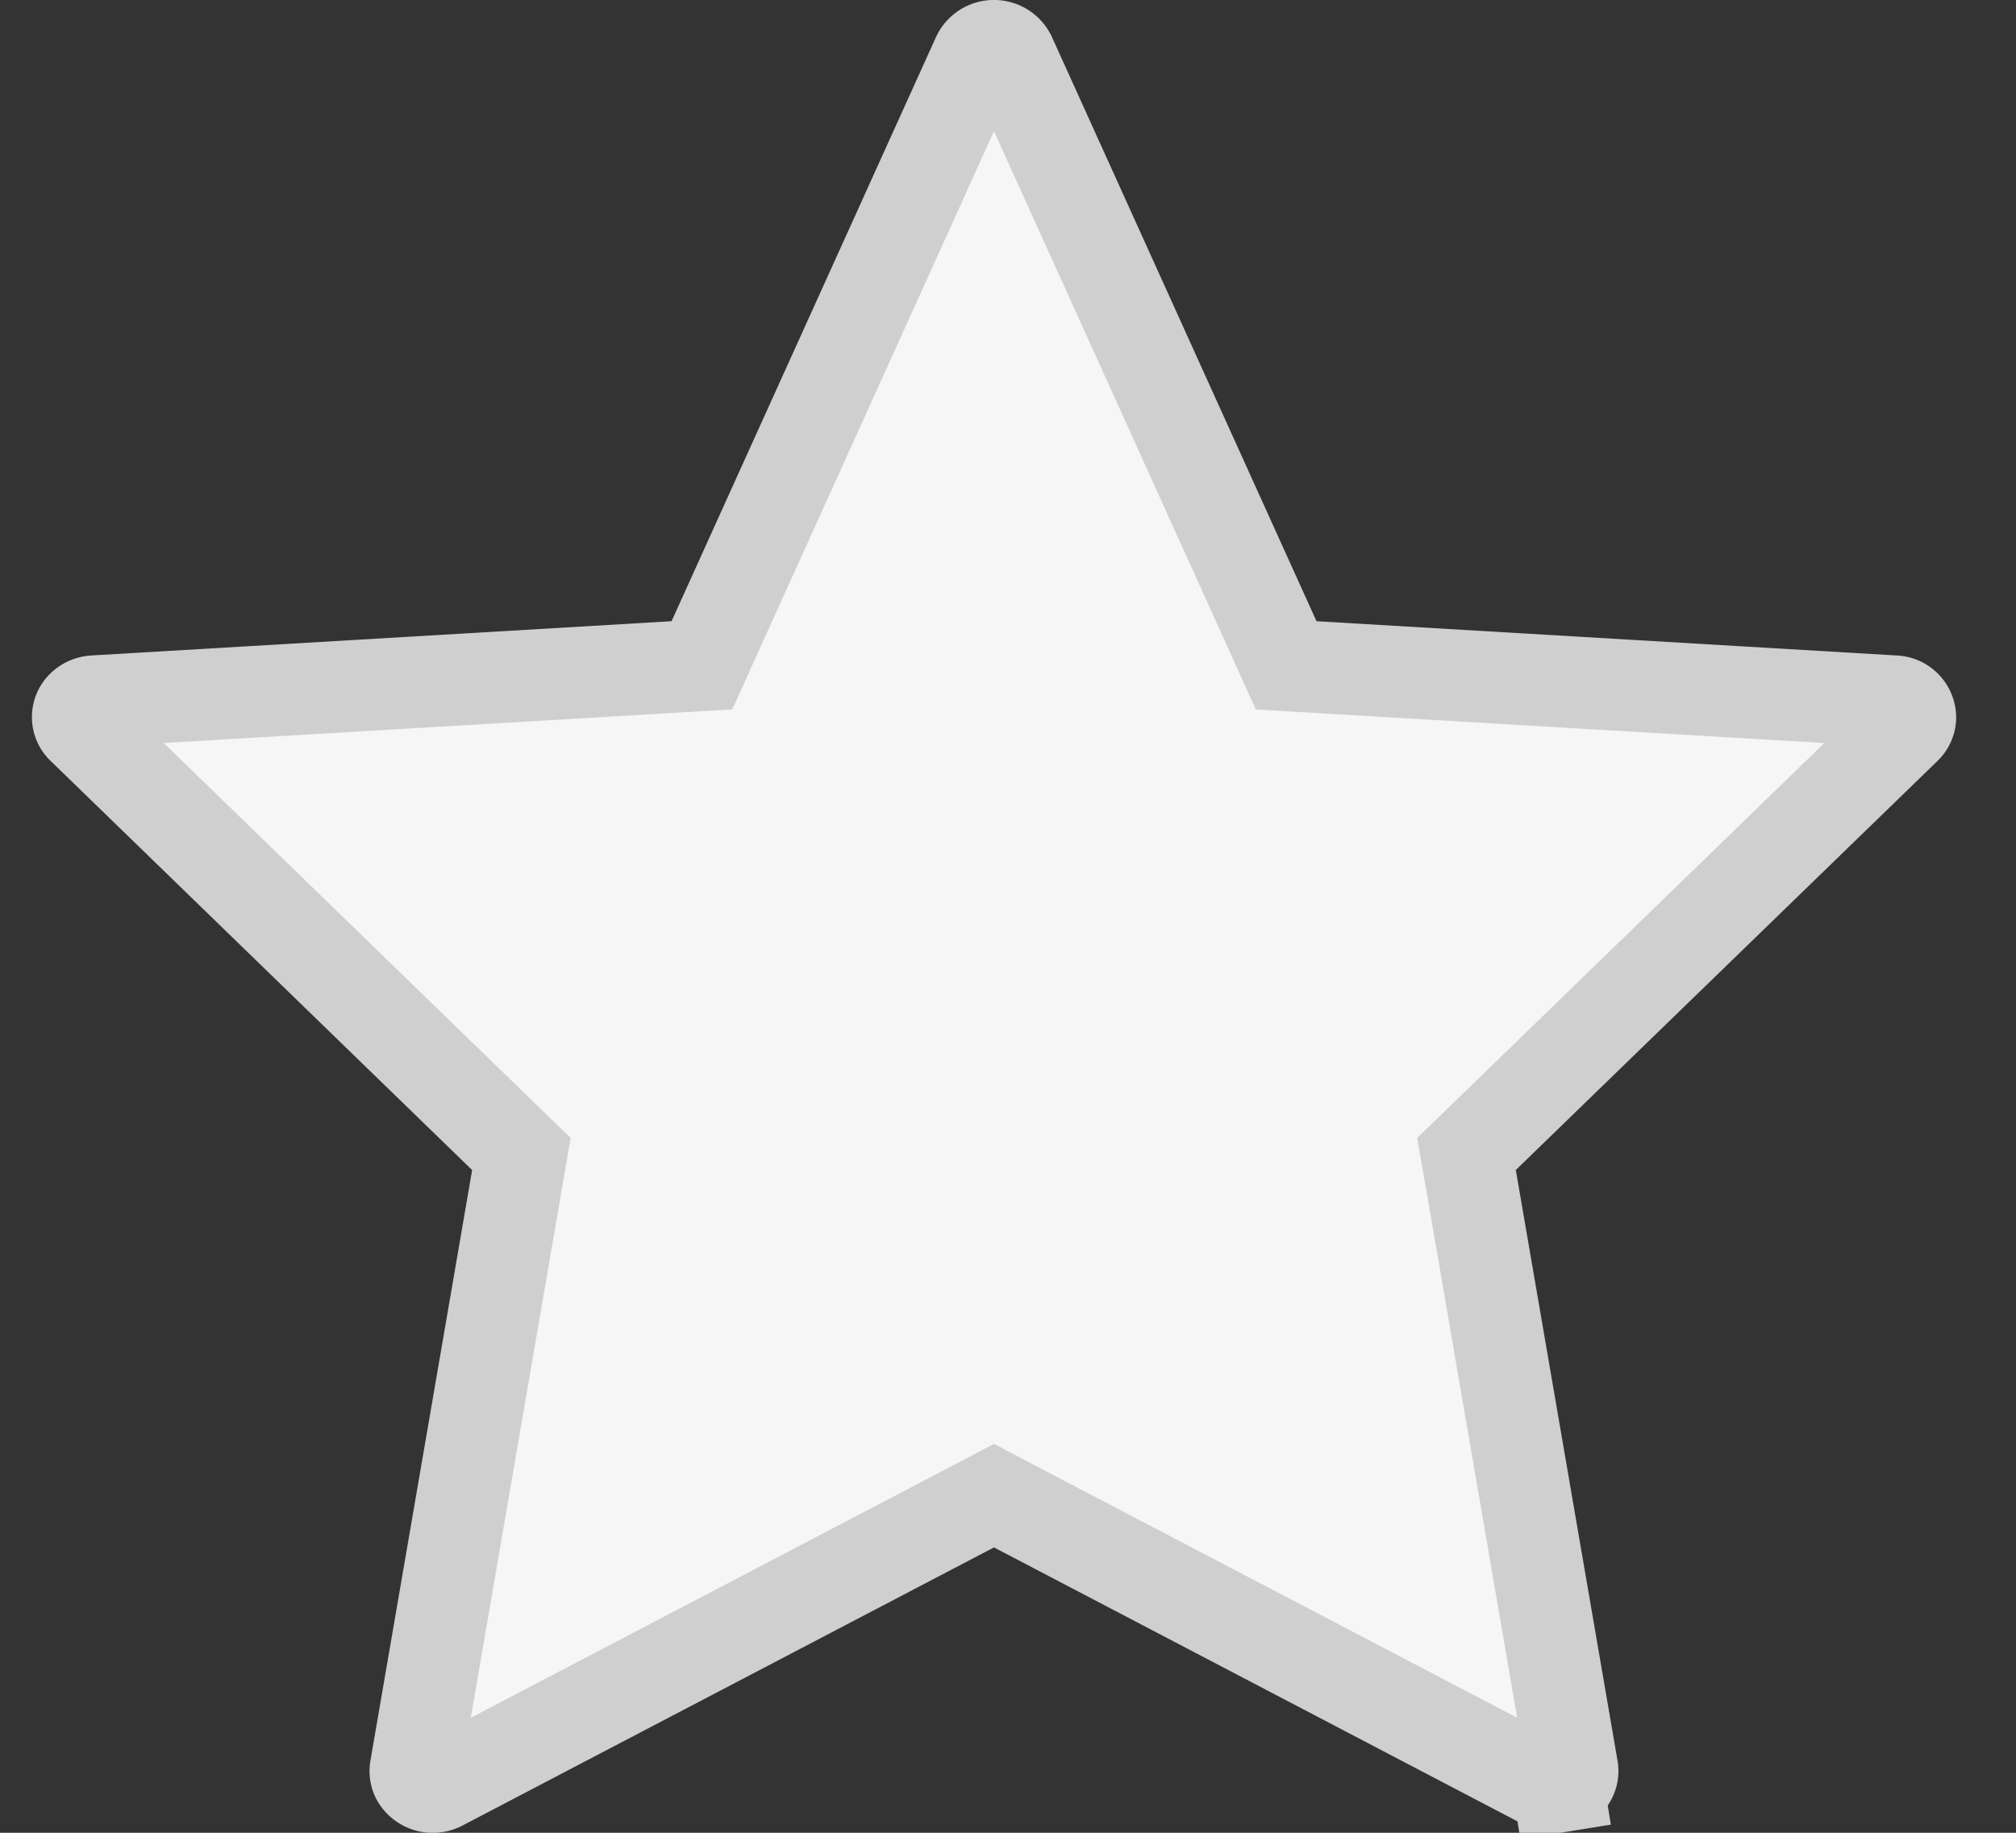 <svg width="22" height="20" fill="none" xmlns="http://www.w3.org/2000/svg"><rect width="100%" height="100%" fill="#333333" stroke="none"/><path d="M11.079 16.443l-.232-.122-.232.122-5.798 3.034a.199.199 0 01-.265-.073.16.16 0 01-.017-.105l1.11-6.446.045-.26-.19-.184L.9 7.944a.163.163 0 01-.001-.237.198.198 0 01.127-.055l6.332-.374.302-.018.124-.275L10.671.608a.197.197 0 01.352 0l2.888 6.377.124.275.302.018 6.332.374a.18.18 0 01.178.183.167.167 0 01-.052.11l-4.602 4.464-.19.184.046.26 1.11 6.446c.015.083-.041.18-.154.198l.08.494-.08-.494a.205.205 0 01-.128-.02l-5.798-3.034z" fill="#F6F6F6" stroke="#CFCFCF"/></svg>